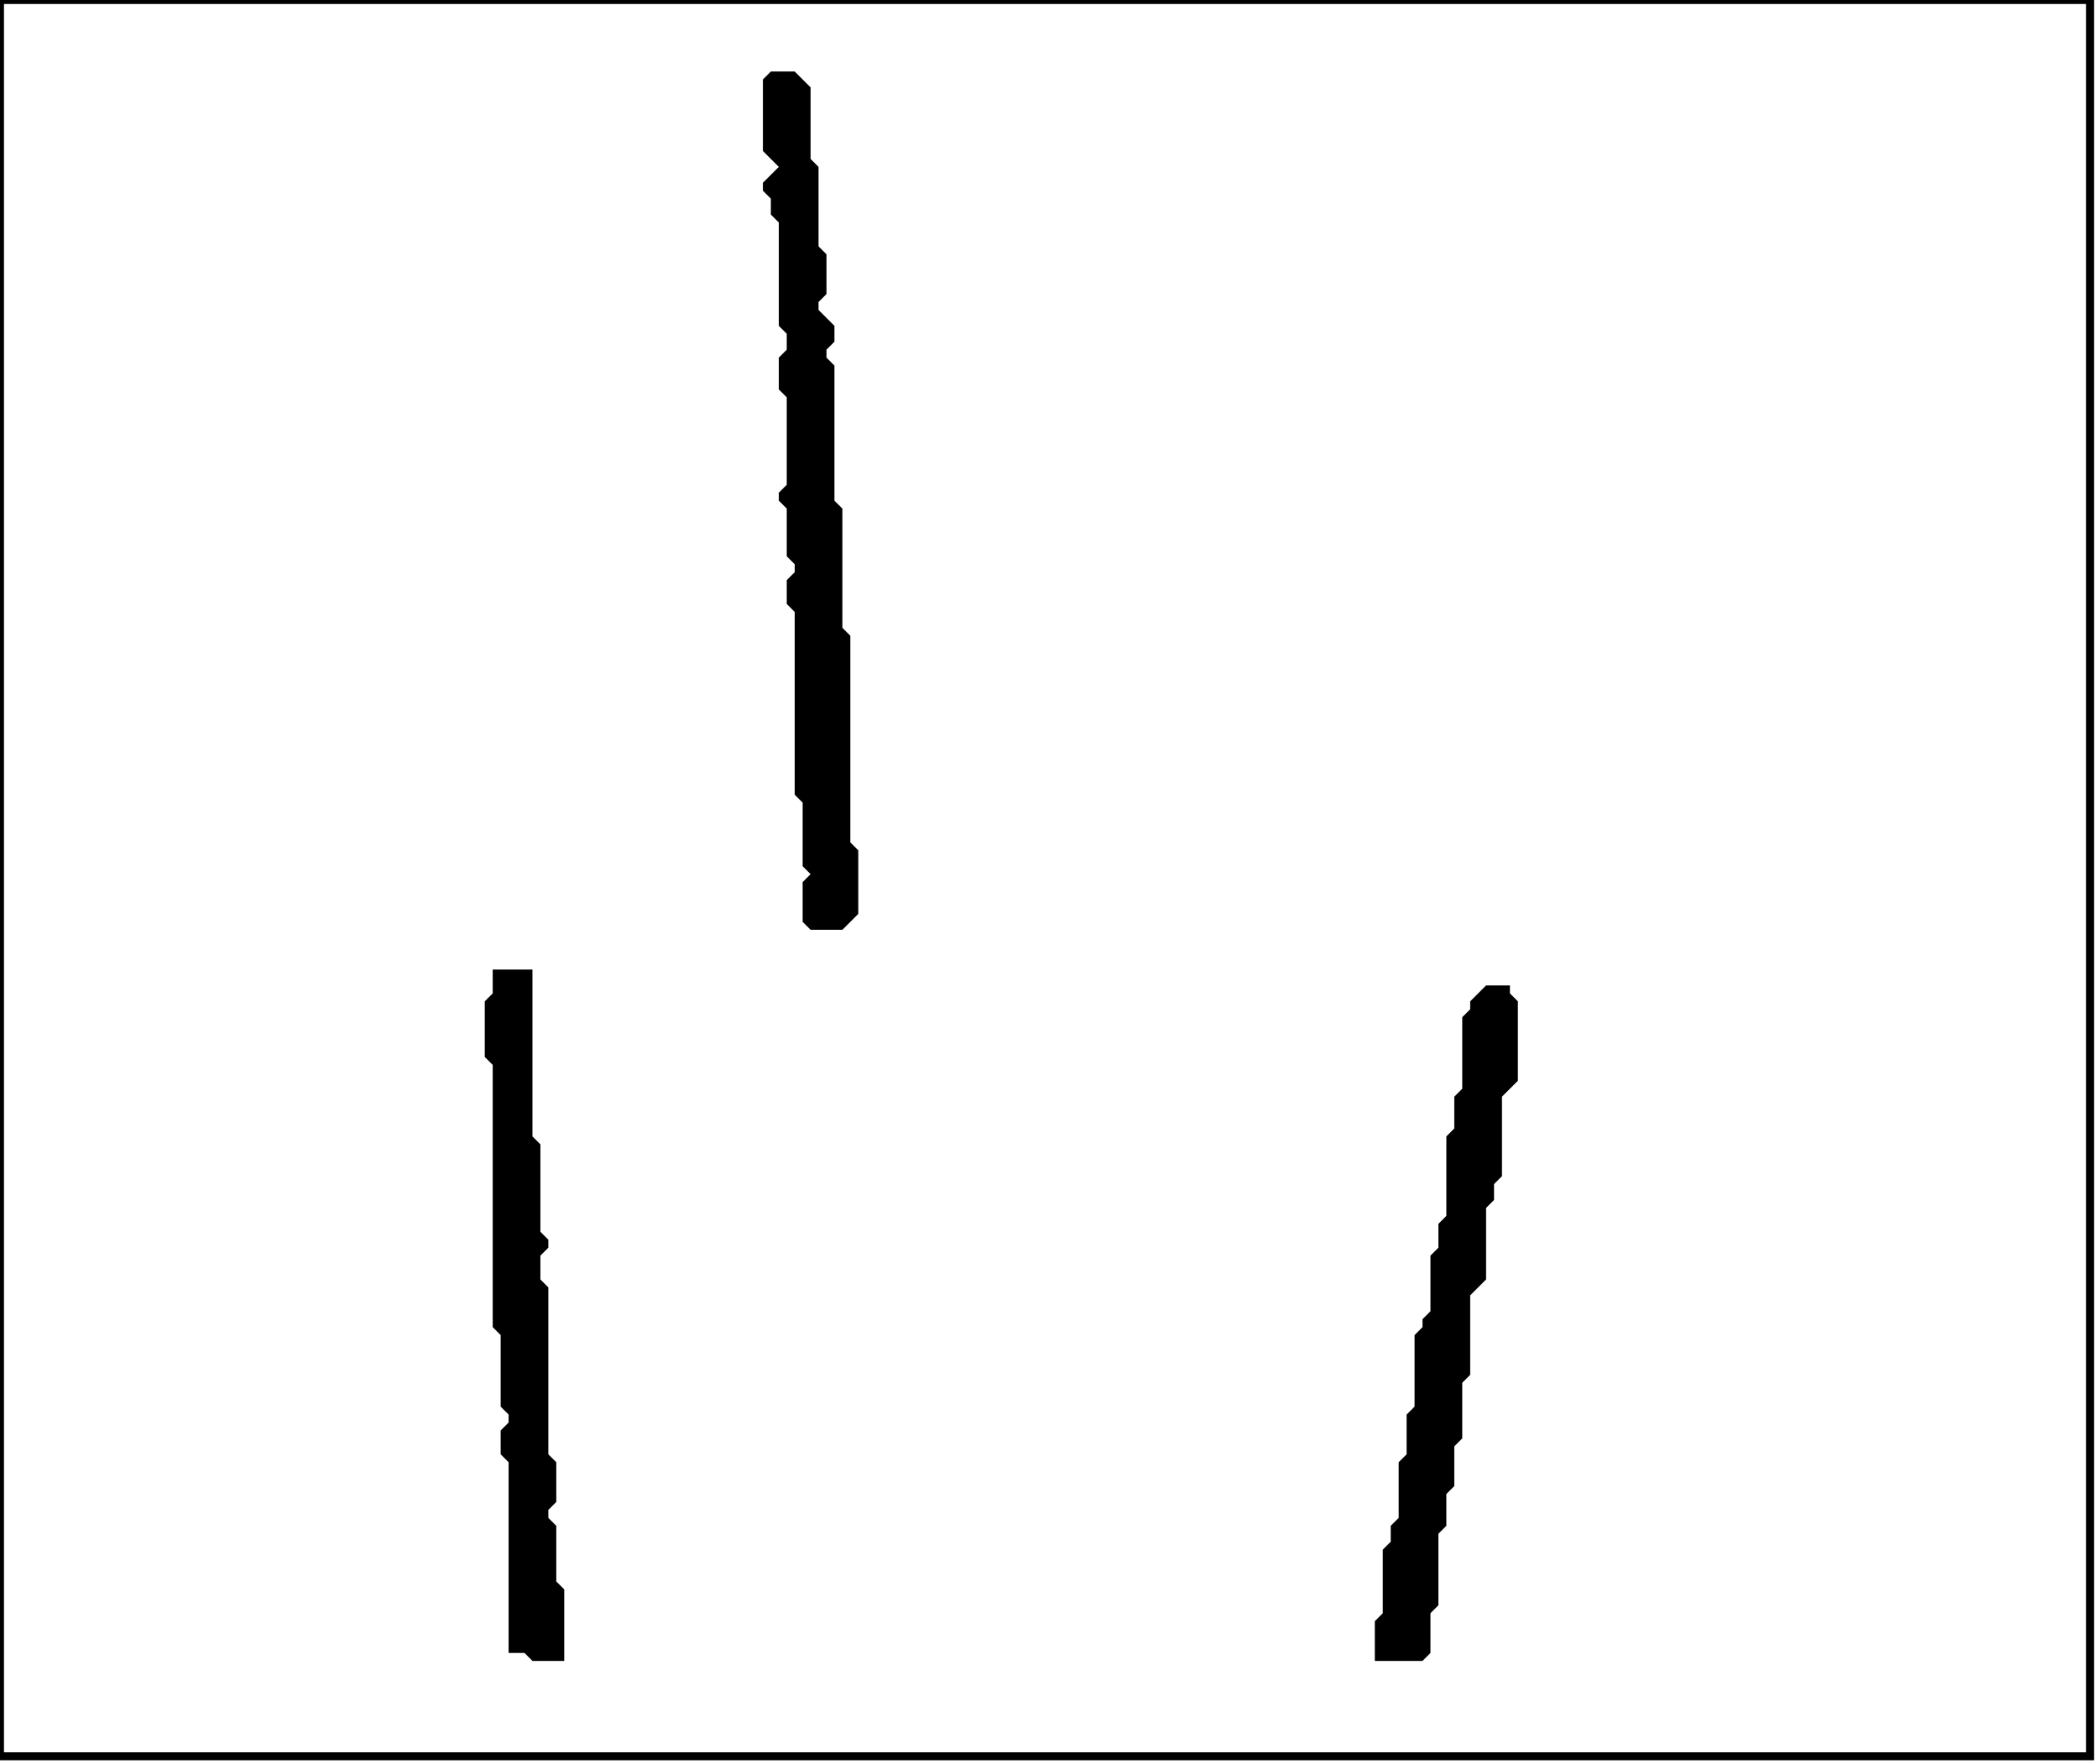 <?xml version='1.0' encoding='utf-8'?>
<svg width="264" height="222" xmlns="http://www.w3.org/2000/svg" viewBox="0 0 264 222"><rect width="264" height="222" fill="white" /><path d="M 187,124 L 185,126 L 185,127 L 184,128 L 184,137 L 183,138 L 183,142 L 182,143 L 182,153 L 181,154 L 181,157 L 180,158 L 180,165 L 179,166 L 179,167 L 178,168 L 178,177 L 177,178 L 177,183 L 176,184 L 176,191 L 175,192 L 175,194 L 174,195 L 174,203 L 173,204 L 173,209 L 179,209 L 180,208 L 180,203 L 181,202 L 181,193 L 182,192 L 182,188 L 183,187 L 183,182 L 184,181 L 184,174 L 185,173 L 185,163 L 187,161 L 187,152 L 188,151 L 188,149 L 189,148 L 189,138 L 191,136 L 191,126 L 190,125 L 190,124 Z" fill="black" /><path d="M 62,122 L 62,125 L 61,126 L 61,133 L 62,134 L 62,167 L 63,168 L 63,177 L 64,178 L 64,179 L 63,180 L 63,183 L 64,184 L 64,208 L 66,208 L 67,209 L 71,209 L 71,200 L 70,199 L 70,192 L 69,191 L 69,190 L 70,189 L 70,184 L 69,183 L 69,162 L 68,161 L 68,158 L 69,157 L 69,156 L 68,155 L 68,144 L 67,143 L 67,122 Z" fill="black" /><path d="M 97,9 L 96,10 L 96,19 L 98,21 L 96,23 L 96,24 L 97,25 L 97,27 L 98,28 L 98,41 L 99,42 L 99,44 L 98,45 L 98,49 L 99,50 L 99,61 L 98,62 L 98,63 L 99,64 L 99,70 L 100,71 L 100,72 L 99,73 L 99,76 L 100,77 L 100,100 L 101,101 L 101,109 L 102,110 L 101,111 L 101,116 L 102,117 L 106,117 L 108,115 L 108,107 L 107,106 L 107,80 L 106,79 L 106,64 L 105,63 L 105,46 L 104,45 L 104,44 L 105,43 L 105,41 L 103,39 L 103,38 L 104,37 L 104,32 L 103,31 L 103,21 L 102,20 L 102,11 L 100,9 Z" fill="black" /><path d="M 0,0 L 0,221 L 263,221 L 263,0 Z" fill="none" stroke="black" stroke-width="1" /></svg>